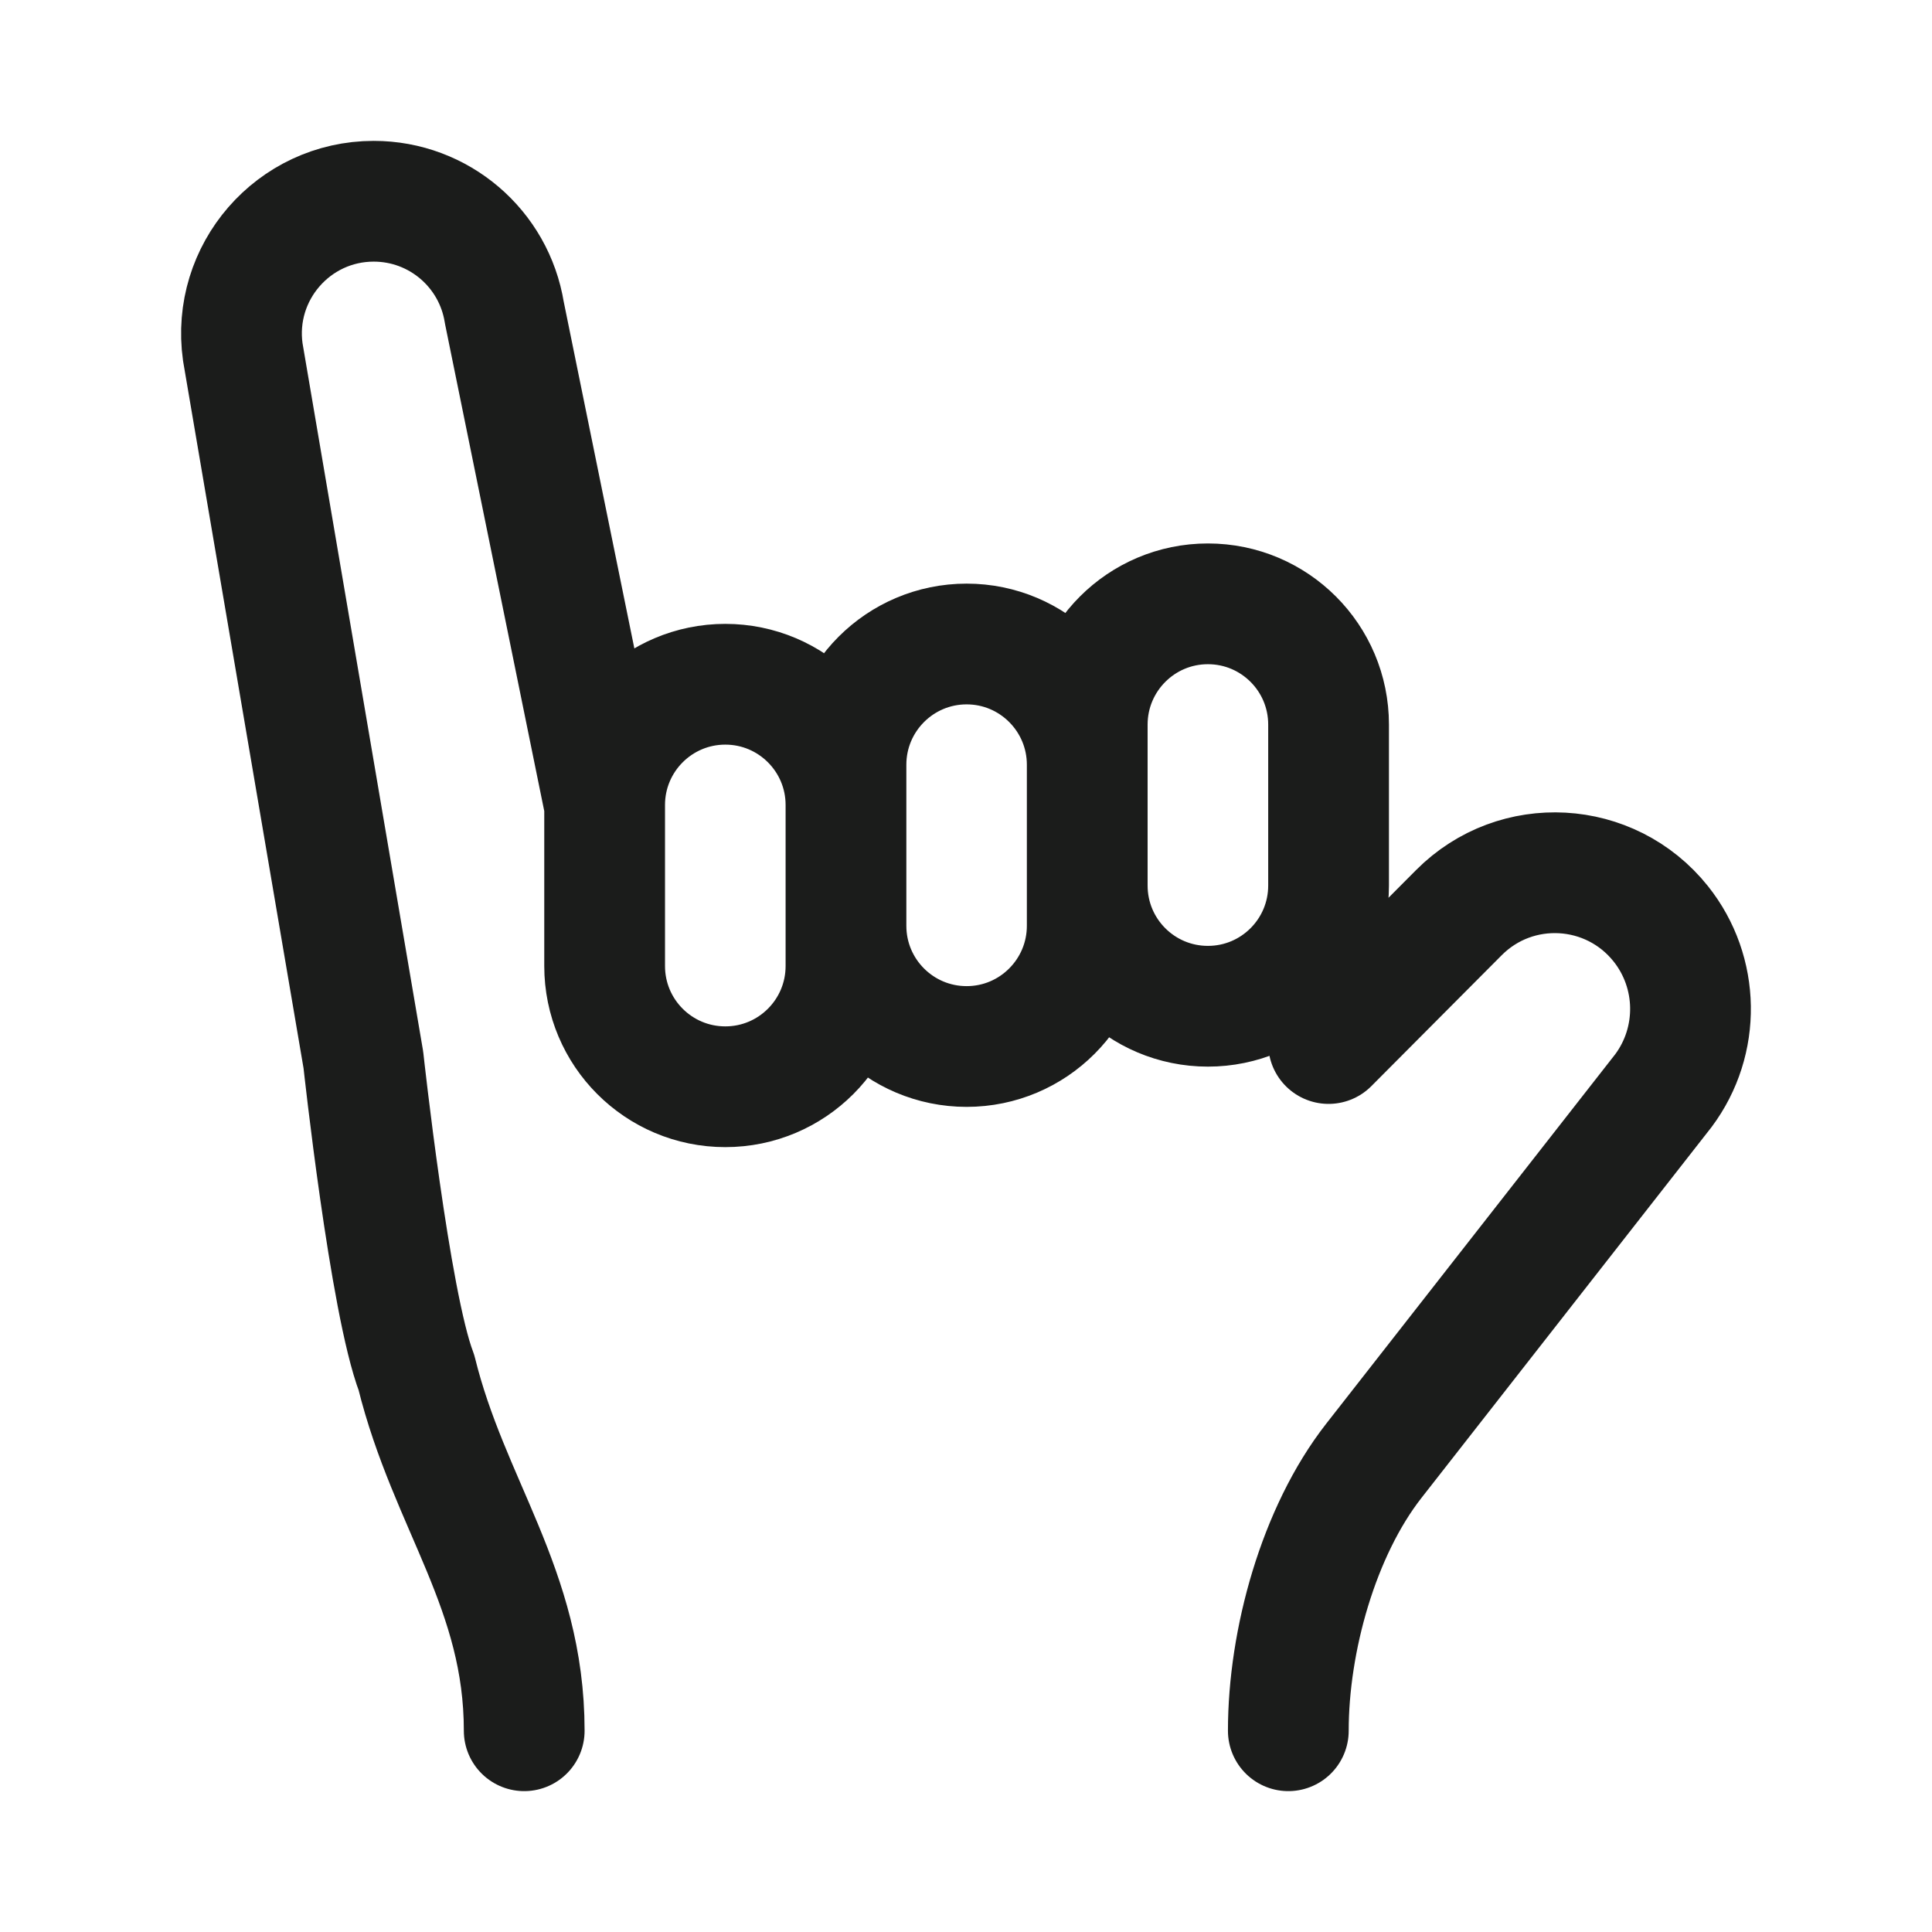 <svg width="24" height="24" viewBox="0 0 24 24" fill="none" xmlns="http://www.w3.org/2000/svg">
<g id="shaka-04">
<path id="Vector" d="M7.511 10C7.511 9.172 8.182 8.5 9.01 8.5C9.838 8.5 10.509 9.172 10.509 10M7.511 10L6.265 3.883C6.137 3.086 5.45 2.5 4.643 2.5C3.645 2.5 2.877 3.384 3.016 4.373L4.514 13.167C4.514 13.167 4.842 16.185 5.173 17.05C5.577 18.689 6.512 19.741 6.512 21.5M7.511 10V12C7.511 12.829 8.182 13.5 9.01 13.5C9.838 13.5 10.509 12.829 10.509 12V11.5M10.509 11.5V9.5C10.509 8.672 11.18 8 12.008 8C12.835 8 13.506 8.672 13.506 9.5V9M10.509 11.5C10.509 12.329 11.18 13 12.008 13C12.835 13 13.506 12.328 13.506 11.5V11M13.506 9C13.507 8.172 14.178 7.501 15.005 7.501C15.833 7.501 16.504 8.172 16.504 9.001L16.504 11C16.504 11.829 15.833 12.5 15.005 12.5C14.177 12.5 13.506 11.829 13.506 11M13.506 9L13.506 11M16.504 12.963L18.123 11.337C18.833 10.624 20.003 10.689 20.631 11.476C21.111 12.079 21.124 12.932 20.663 13.549L17.066 18.147C16.378 19.027 16.004 20.383 16.004 21.5" stroke="#1B1C1B" stroke-width="1.5" stroke-linecap="round" stroke-linejoin="round"/>
</g>
</svg>
